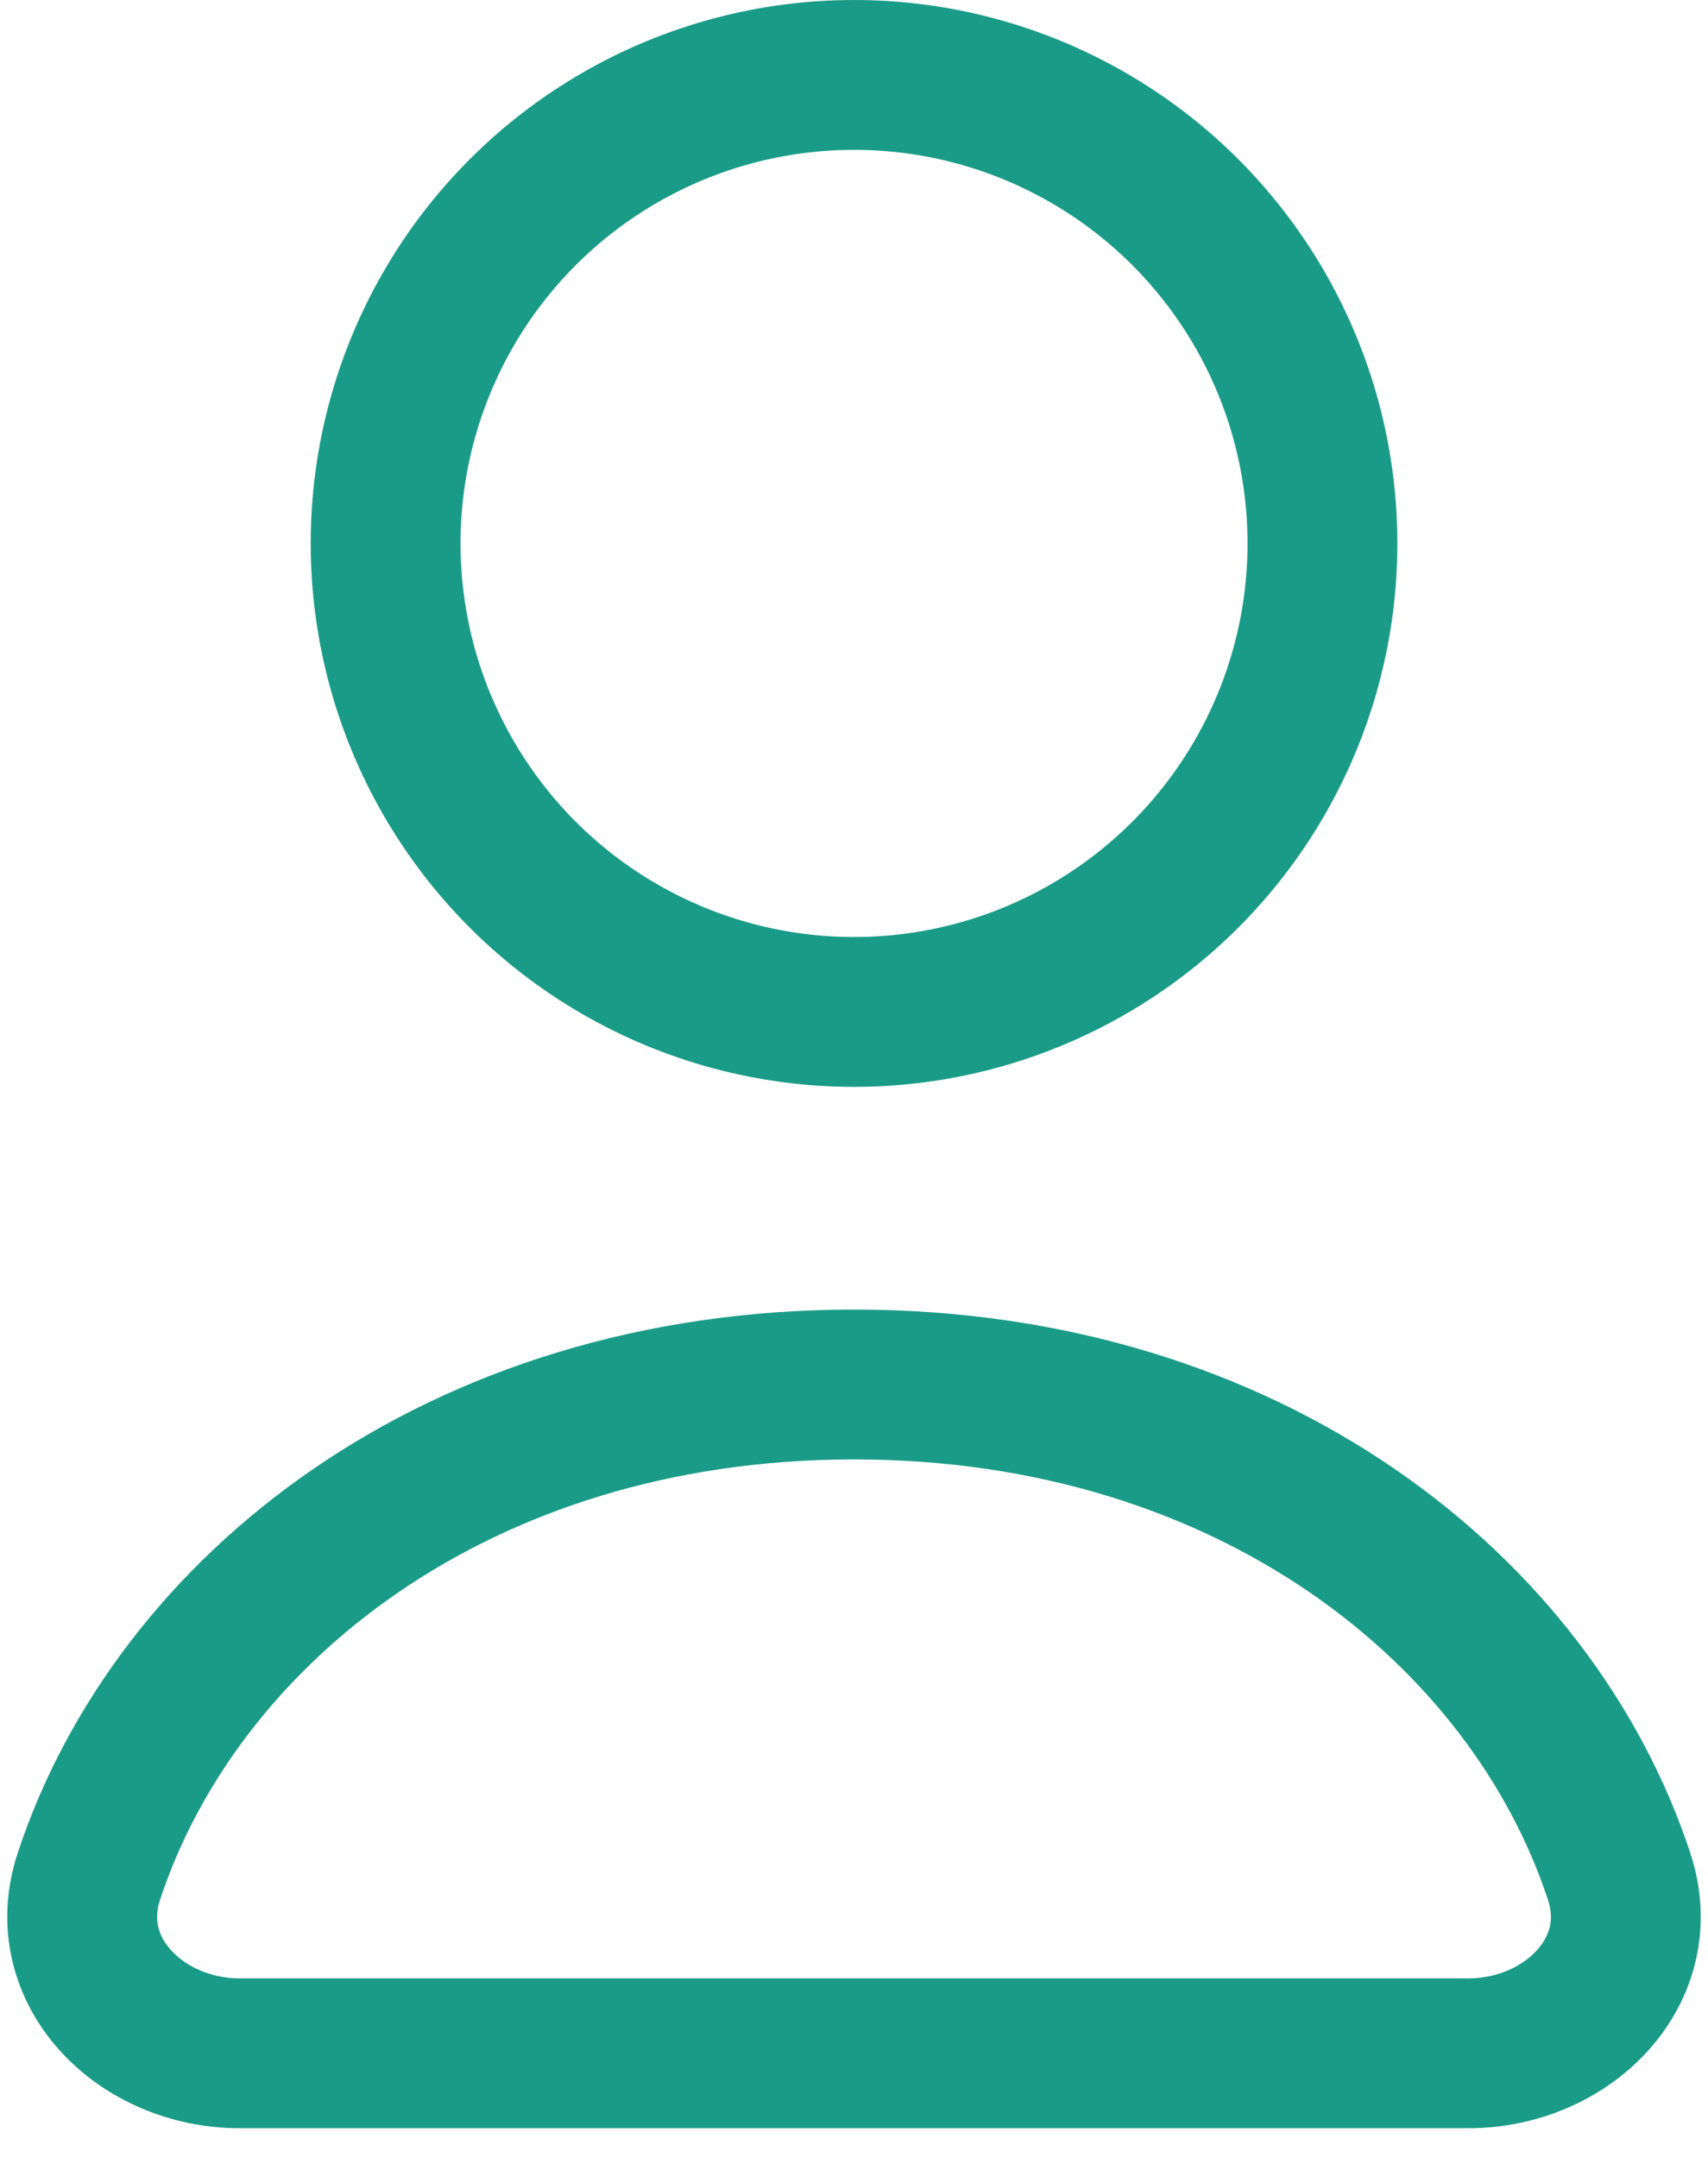 <svg width="57" height="72" viewBox="0 0 57 72" fill="none" xmlns="http://www.w3.org/2000/svg">
<circle cx="28.501" cy="18.132" r="15.632" stroke="#1A9B87" stroke-width="5"/>
<path d="M28.5 46.194C15.28 46.194 5.889 53.732 2.964 62.613C1.927 65.76 4.686 68.509 8 68.509H49C52.314 68.509 55.073 65.76 54.036 62.613C51.111 53.732 41.72 46.194 28.5 46.194Z" stroke="#1A9B87" stroke-width="5"/>
</svg>
